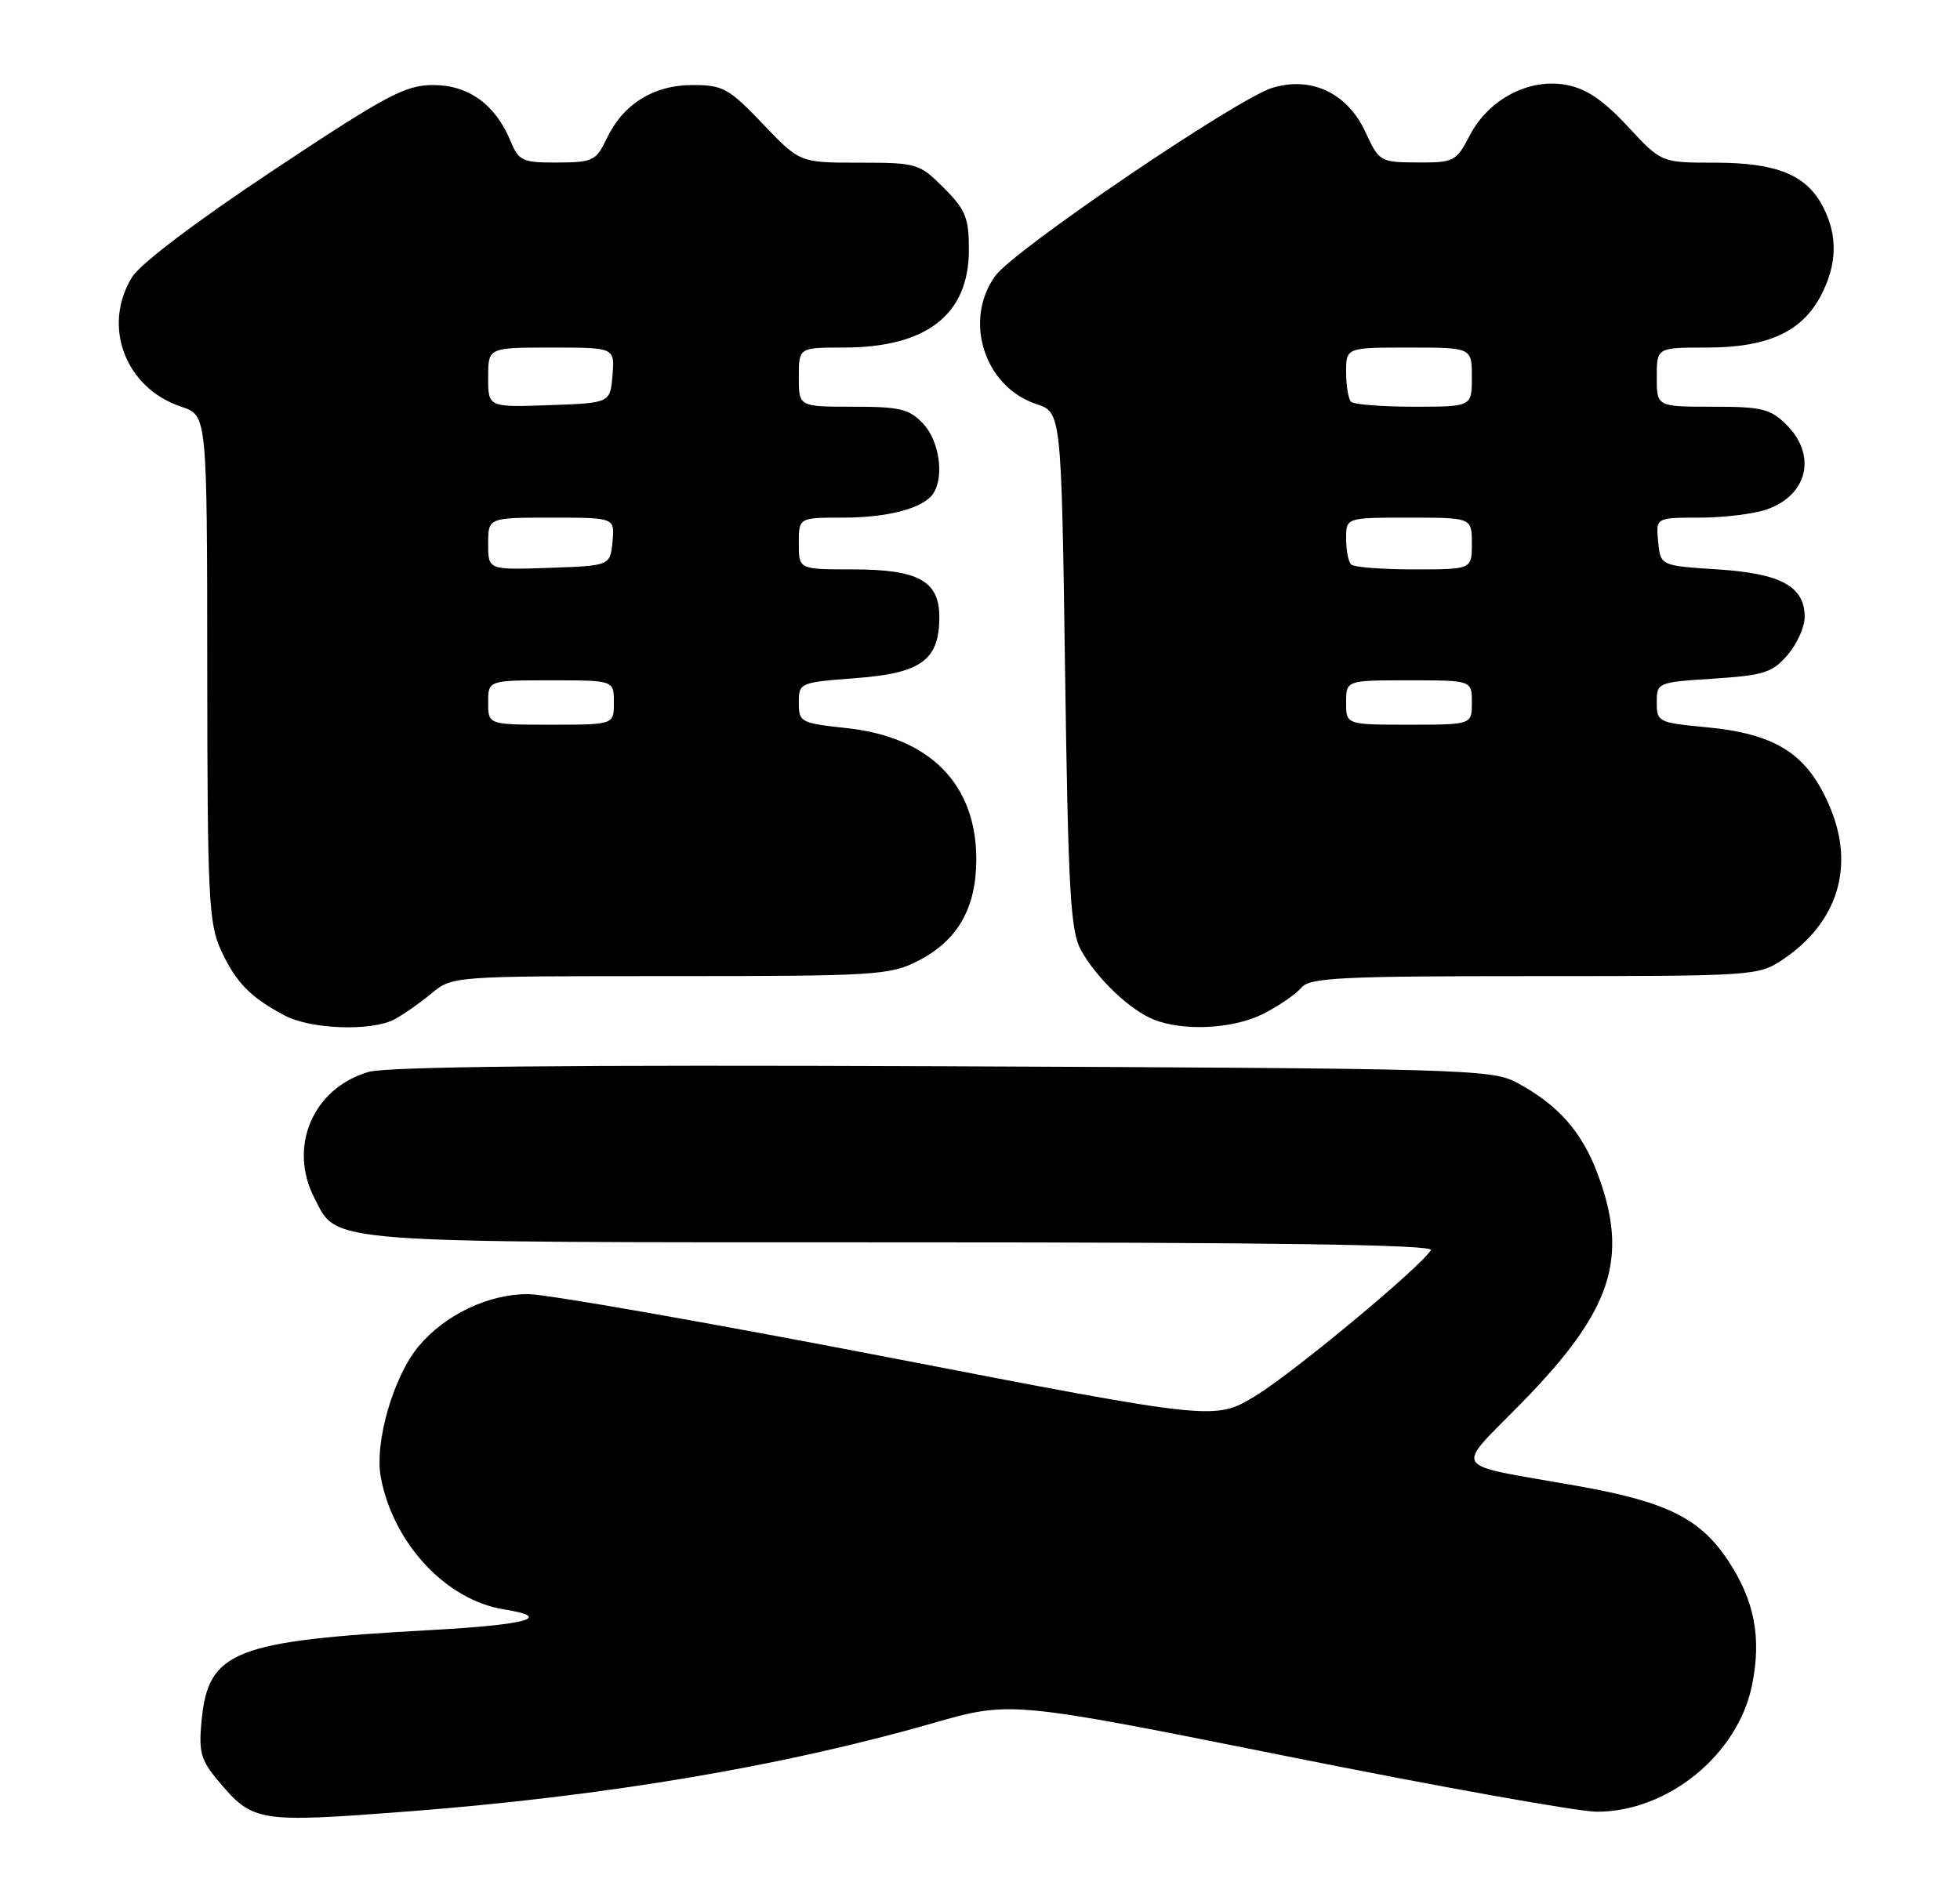 <?xml version="1.0" encoding="UTF-8" standalone="no"?>
<!DOCTYPE svg PUBLIC "-//W3C//DTD SVG 1.1//EN" "http://www.w3.org/Graphics/SVG/1.1/DTD/svg11.dtd" >
<svg xmlns="http://www.w3.org/2000/svg" xmlns:xlink="http://www.w3.org/1999/xlink" version="1.1" viewBox="0 0 265 256">
 <g >
 <path fill="currentColor"
d=" M 55.05 244.97 C 81.56 242.94 105.74 238.88 126.06 233.04 C 136.62 230.01 136.62 230.01 174.02 237.50 C 194.59 241.63 213.44 245.00 215.90 245.00 C 225.53 245.00 235.00 237.26 236.89 227.85 C 238.18 221.44 237.22 216.44 233.66 211.06 C 229.86 205.32 225.38 203.09 213.26 200.94 C 195.70 197.82 196.55 199.13 205.86 189.58 C 217.96 177.19 220.27 170.14 216.00 158.72 C 213.85 152.99 210.62 149.36 205.00 146.36 C 201.69 144.60 197.45 144.48 127.50 144.19 C 76.84 143.98 52.34 144.23 49.82 144.96 C 42.31 147.16 38.92 155.08 42.52 162.03 C 45.71 168.21 42.88 168.00 122.01 168.00 C 172.02 168.00 193.92 168.32 193.47 169.05 C 192.02 171.40 174.77 185.73 169.70 188.79 C 164.25 192.09 164.25 192.09 120.06 183.54 C 95.75 178.85 73.85 175.00 71.39 175.00 C 66.03 175.00 60.21 177.77 56.63 182.02 C 53.20 186.10 50.60 195.07 51.49 199.79 C 53.17 208.73 60.32 216.39 68.15 217.64 C 74.89 218.72 71.38 219.71 58.28 220.43 C 31.59 221.90 28.16 223.25 27.25 232.71 C 26.85 236.96 27.14 238.02 29.56 240.89 C 34.20 246.40 34.90 246.51 55.05 244.97 Z  M 53.32 137.85 C 54.52 137.22 56.77 135.64 58.33 134.35 C 61.15 132.00 61.15 132.00 90.62 132.00 C 118.30 132.00 120.32 131.88 124.08 129.96 C 129.48 127.20 131.99 122.84 132.00 116.20 C 132.00 106.03 125.71 99.66 114.45 98.46 C 108.25 97.79 108.00 97.66 108.00 95.03 C 108.00 92.33 108.11 92.28 115.74 91.70 C 124.57 91.04 127.00 89.25 127.00 83.45 C 127.00 78.55 124.18 77.00 115.28 77.00 C 108.00 77.00 108.00 77.00 108.00 73.50 C 108.00 70.00 108.00 70.00 113.93 70.00 C 120.14 70.00 124.93 68.71 126.21 66.69 C 127.69 64.37 126.98 59.61 124.83 57.31 C 122.94 55.30 121.69 55.00 115.33 55.00 C 108.00 55.00 108.00 55.00 108.00 51.00 C 108.00 47.00 108.00 47.00 114.03 47.00 C 125.30 47.00 131.00 42.55 131.00 33.77 C 131.00 29.45 130.55 28.35 127.60 25.40 C 124.30 22.10 123.97 22.00 116.17 22.00 C 108.14 22.00 108.14 22.00 103.13 16.75 C 98.55 11.94 97.75 11.50 93.64 11.50 C 88.35 11.50 84.23 14.08 82.00 18.79 C 80.61 21.73 80.14 21.96 75.37 21.98 C 70.65 22.00 70.15 21.77 69.04 19.10 C 66.98 14.13 63.36 11.50 58.57 11.50 C 54.81 11.50 52.29 12.84 36.99 23.00 C 26.48 29.98 18.95 35.68 17.84 37.50 C 13.77 44.16 16.97 52.51 24.53 55.01 C 28.00 56.16 28.00 56.16 28.02 90.33 C 28.04 121.34 28.21 124.87 29.88 128.50 C 31.88 132.85 33.87 134.89 38.50 137.33 C 42.03 139.20 50.21 139.49 53.32 137.85 Z  M 170.86 137.07 C 172.93 136.01 175.22 134.44 175.94 133.57 C 177.07 132.21 181.20 132.00 207.47 132.00 C 237.26 132.00 237.75 131.97 241.08 129.73 C 248.45 124.76 250.79 117.23 247.46 109.25 C 244.40 101.93 240.19 99.22 230.47 98.32 C 224.24 97.73 224.00 97.61 224.00 94.99 C 224.00 92.30 224.11 92.26 231.68 91.77 C 238.47 91.33 239.63 90.96 241.68 88.58 C 242.96 87.10 244.00 84.78 244.00 83.43 C 244.00 79.31 240.80 77.55 232.23 77.00 C 224.50 76.50 224.50 76.50 224.19 73.25 C 223.87 70.00 223.87 70.00 229.79 70.00 C 233.04 70.00 237.13 69.50 238.87 68.89 C 244.41 66.96 245.67 61.58 241.55 57.45 C 239.37 55.28 238.22 55.00 231.55 55.00 C 224.00 55.00 224.00 55.00 224.00 51.00 C 224.00 47.00 224.00 47.00 230.75 47.00 C 238.96 47.00 243.59 44.90 246.17 40.02 C 248.40 35.78 248.50 31.87 246.48 27.97 C 244.25 23.64 240.23 22.00 231.86 22.00 C 224.62 22.00 224.62 22.00 220.06 17.08 C 216.76 13.53 214.47 11.98 211.77 11.48 C 206.74 10.54 201.26 13.41 198.72 18.31 C 196.88 21.84 196.59 22.00 191.65 21.97 C 186.61 21.95 186.46 21.86 184.62 17.87 C 182.19 12.60 177.33 10.28 172.05 11.87 C 167.30 13.30 137.15 33.76 134.58 37.29 C 130.21 43.29 133.08 52.30 140.09 54.63 C 143.50 55.76 143.50 55.76 144.00 90.63 C 144.43 120.63 144.73 125.92 146.16 128.50 C 148.27 132.30 152.77 136.59 156.00 137.88 C 160.08 139.50 166.81 139.14 170.86 137.07 Z  M 66.00 95.00 C 66.00 92.00 66.00 92.00 74.50 92.00 C 83.00 92.00 83.00 92.00 83.00 95.00 C 83.00 98.00 83.00 98.00 74.50 98.00 C 66.00 98.00 66.00 98.00 66.00 95.00 Z  M 66.00 73.54 C 66.00 70.00 66.00 70.00 74.56 70.00 C 83.13 70.00 83.13 70.00 82.81 73.25 C 82.50 76.50 82.50 76.50 74.25 76.79 C 66.00 77.08 66.00 77.08 66.00 73.54 Z  M 66.00 51.04 C 66.00 47.00 66.00 47.00 74.56 47.00 C 83.12 47.00 83.12 47.00 82.81 50.75 C 82.50 54.50 82.50 54.50 74.25 54.79 C 66.00 55.08 66.00 55.08 66.00 51.04 Z  M 182.00 95.00 C 182.00 92.00 182.00 92.00 190.50 92.00 C 199.00 92.00 199.00 92.00 199.00 95.00 C 199.00 98.00 199.00 98.00 190.50 98.00 C 182.00 98.00 182.00 98.00 182.00 95.00 Z  M 182.67 76.33 C 182.30 75.97 182.00 74.39 182.00 72.83 C 182.00 70.00 182.00 70.00 190.50 70.00 C 199.00 70.00 199.00 70.00 199.00 73.50 C 199.00 77.00 199.00 77.00 191.17 77.00 C 186.86 77.00 183.03 76.70 182.67 76.33 Z  M 182.67 54.33 C 182.30 53.97 182.00 52.17 182.00 50.33 C 182.00 47.00 182.00 47.00 190.50 47.00 C 199.00 47.00 199.00 47.00 199.00 51.00 C 199.00 55.00 199.00 55.00 191.17 55.00 C 186.86 55.00 183.03 54.70 182.67 54.33 Z "/>
</g>
</svg>